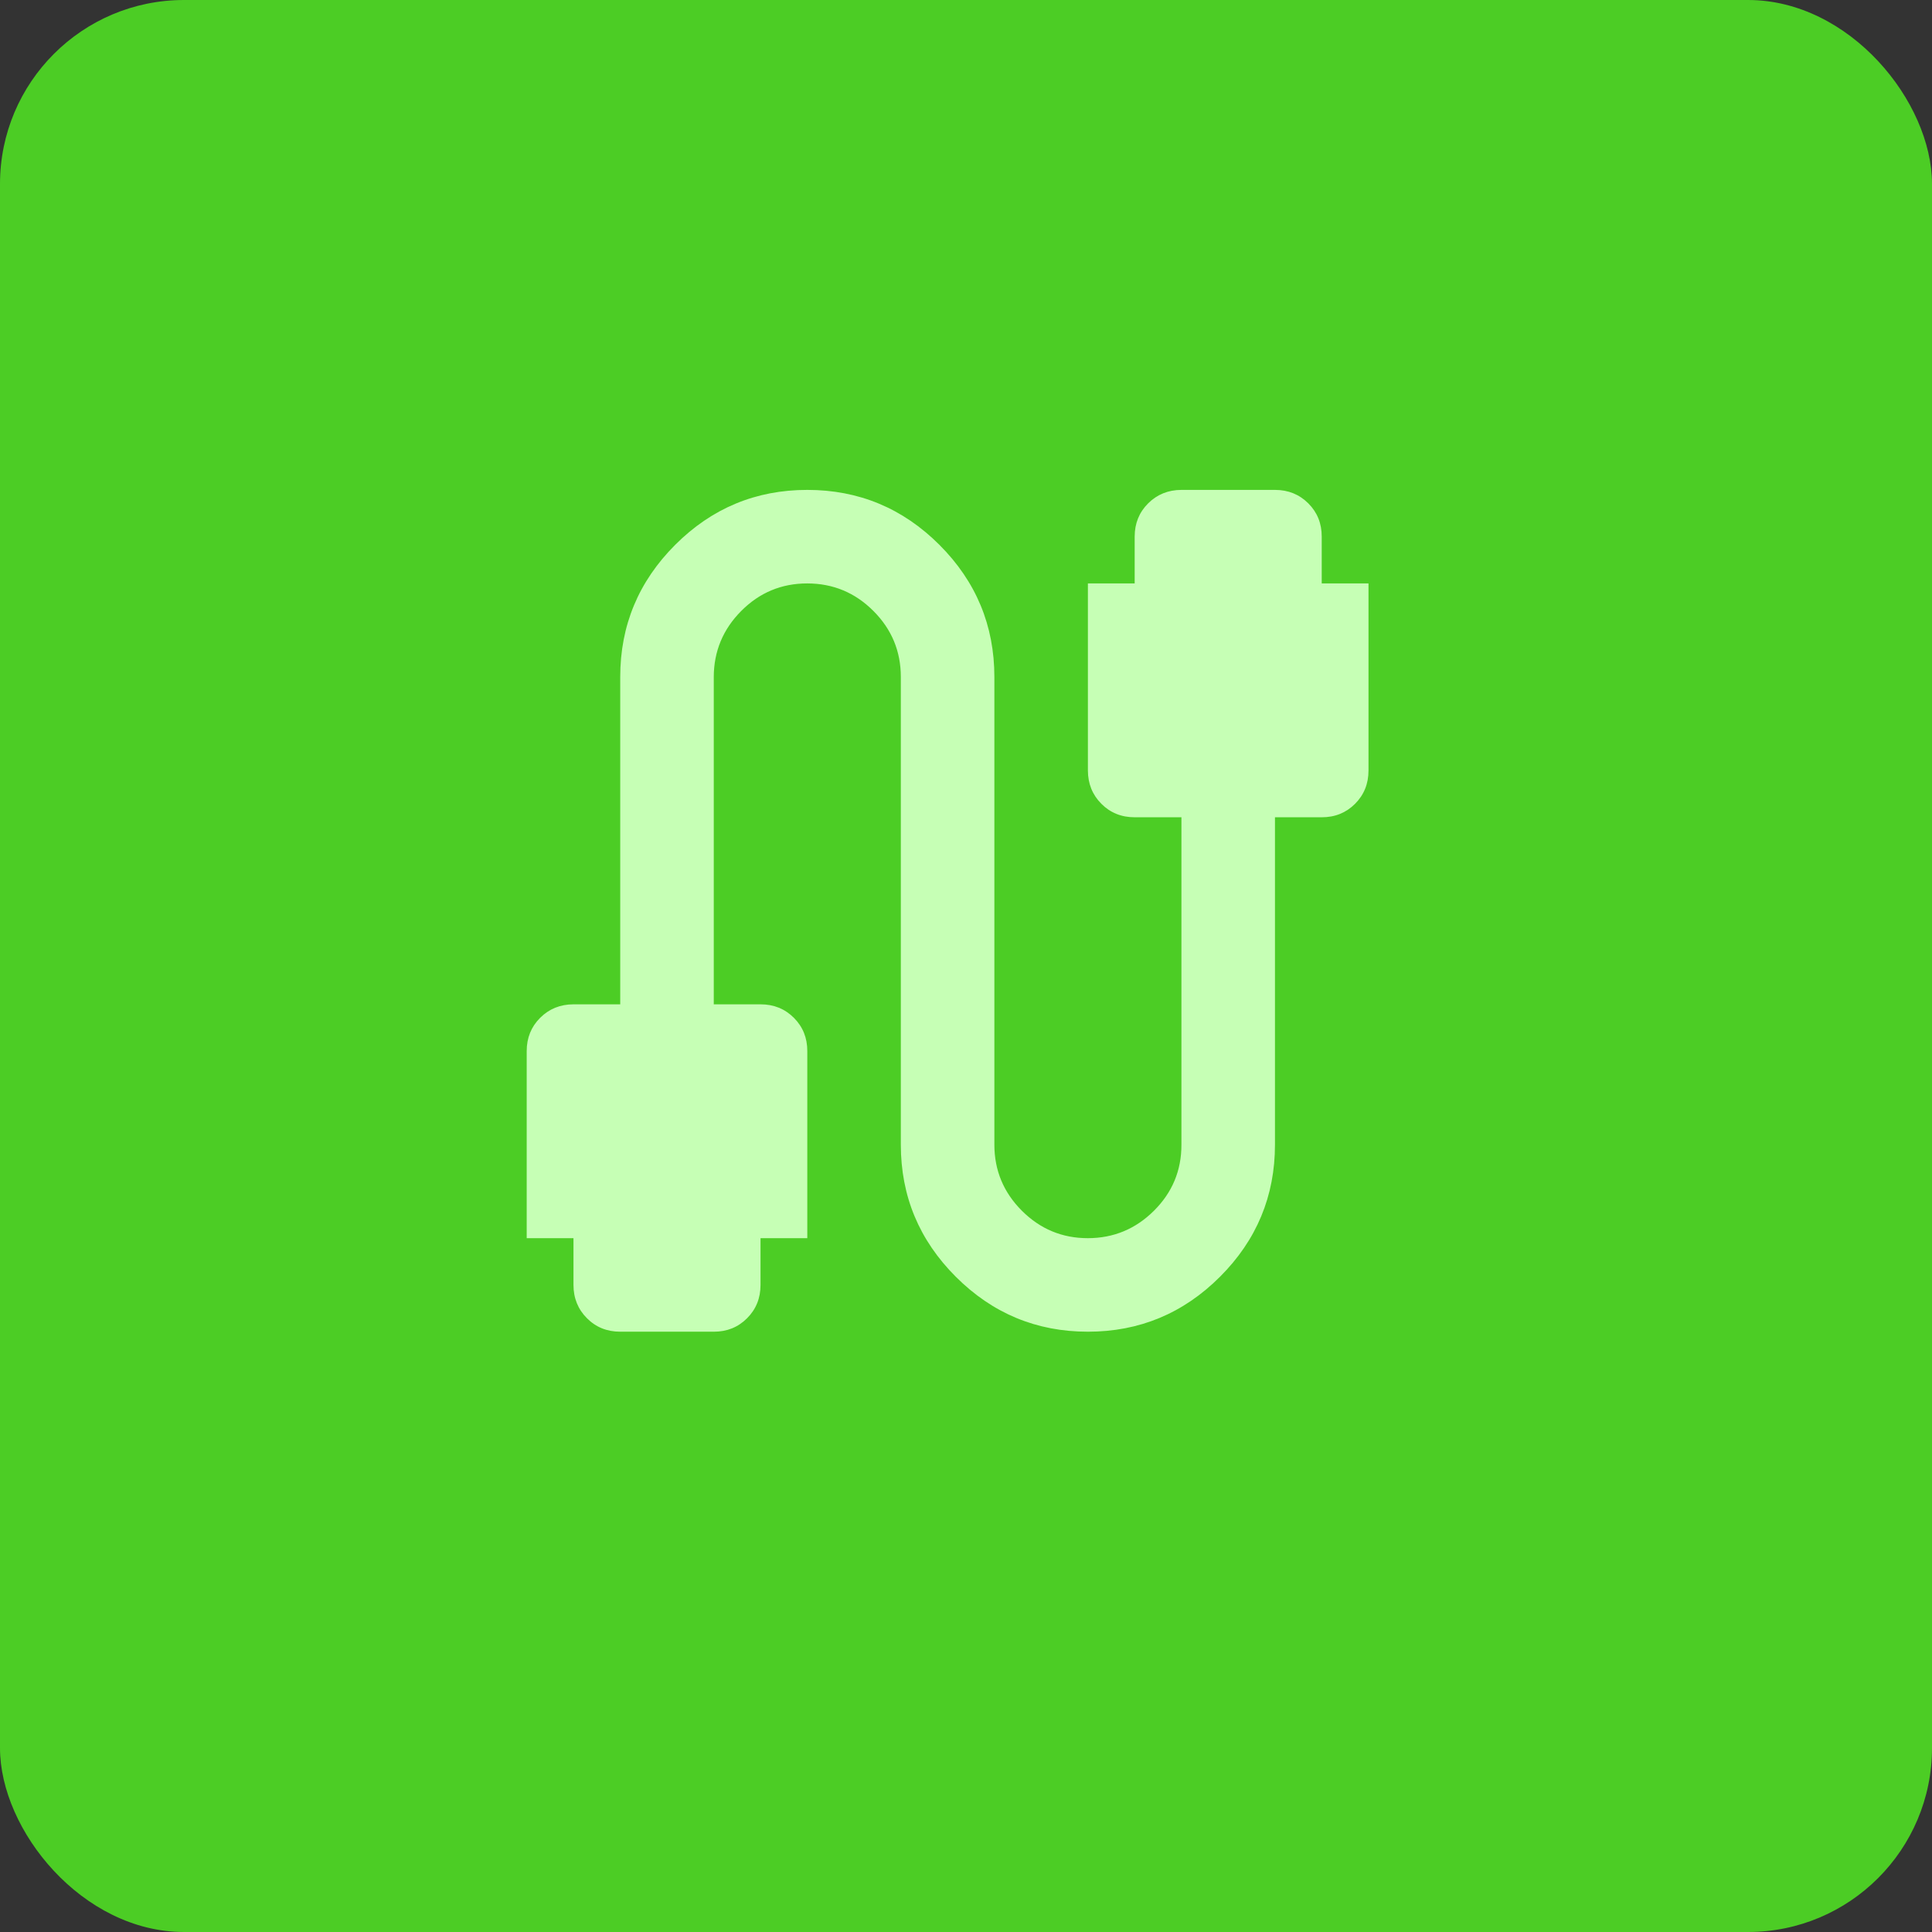 <svg width="105" height="105" viewBox="0 0 105 105" fill="none" xmlns="http://www.w3.org/2000/svg">
<rect x="0" y="0" width="105" height="105" fill="#333333" stroke="none"/>
<rect width="105" height="105" rx="10" fill="#4CCD25"/>
<path d="M33.708 72.375C32.988 72.375 32.385 72.131 31.899 71.643C31.412 71.155 31.168 70.552 31.167 69.833V67.292H28.625V57.125C28.625 56.405 28.869 55.802 29.357 55.315C29.845 54.829 30.448 54.585 31.167 54.583H33.708V36.792C33.708 33.996 34.704 31.602 36.695 29.611C38.686 27.62 41.079 26.625 43.875 26.625C46.671 26.625 49.064 27.62 51.055 29.611C53.046 31.602 54.042 33.996 54.042 36.792V62.208C54.042 63.606 54.54 64.803 55.536 65.8C56.532 66.796 57.729 67.293 59.125 67.292C60.521 67.29 61.718 66.793 62.716 65.8C63.714 64.807 64.212 63.61 64.208 62.208V44.417H61.667C60.947 44.417 60.343 44.173 59.857 43.685C59.371 43.197 59.127 42.593 59.125 41.875V31.708H61.667V29.167C61.667 28.447 61.911 27.843 62.399 27.357C62.887 26.871 63.49 26.627 64.208 26.625H69.292C70.012 26.625 70.616 26.869 71.104 27.357C71.592 27.845 71.835 28.448 71.833 29.167V31.708H74.375V41.875C74.375 42.595 74.131 43.199 73.643 43.687C73.155 44.175 72.552 44.418 71.833 44.417H69.292V62.208C69.292 65.004 68.296 67.398 66.305 69.388C64.314 71.379 61.921 72.375 59.125 72.375C56.329 72.375 53.936 71.379 51.945 69.388C49.954 67.398 48.958 65.004 48.958 62.208V36.792C48.958 35.394 48.461 34.197 47.466 33.203C46.472 32.208 45.275 31.71 43.875 31.708C42.475 31.707 41.279 32.205 40.286 33.203C39.293 34.201 38.795 35.397 38.792 36.792V54.583H41.333C42.053 54.583 42.657 54.827 43.145 55.315C43.633 55.803 43.877 56.407 43.875 57.125V67.292H41.333V69.833C41.333 70.553 41.089 71.157 40.601 71.645C40.113 72.133 39.51 72.377 38.792 72.375H33.708Z" fill="#C6FFB5"/>
</svg>
